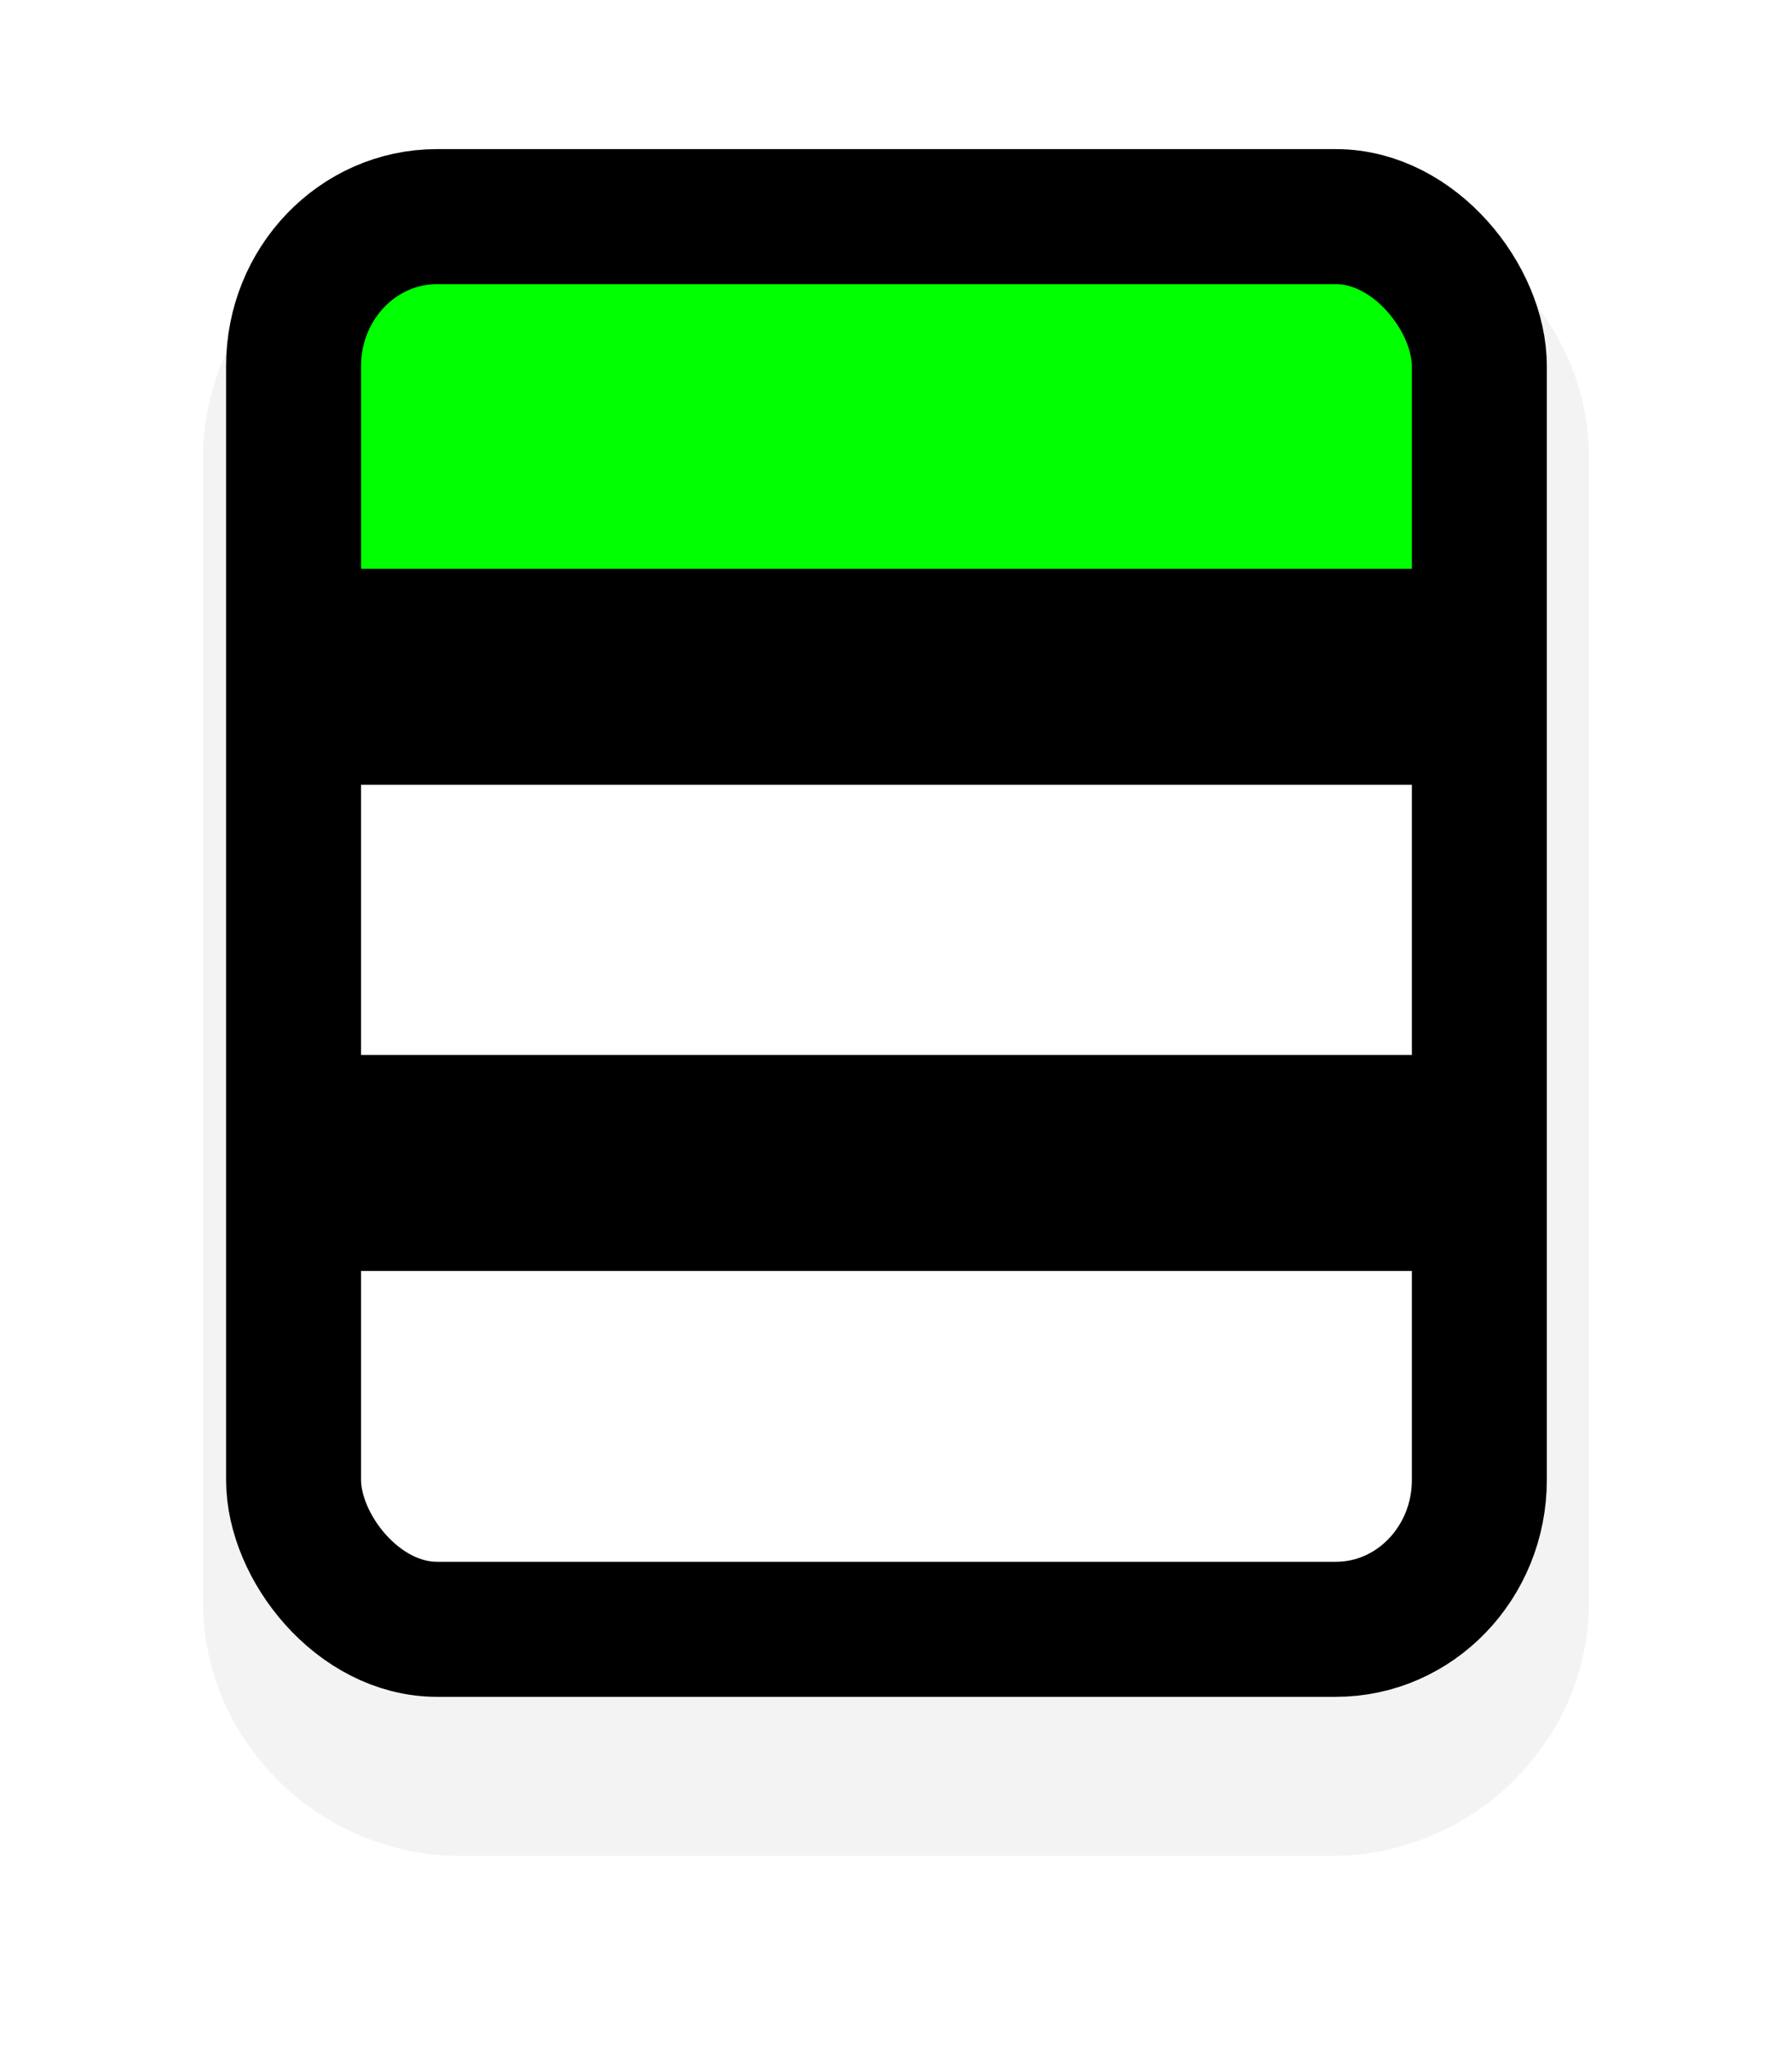 <?xml version="1.0" encoding="UTF-8" standalone="no"?>
<!-- Created with Inkscape (http://www.inkscape.org/) -->

<svg
   xmlns:dc="http://purl.org/dc/elements/1.1/"
   xmlns:cc="http://creativecommons.org/ns#"
   xmlns:rdf="http://www.w3.org/1999/02/22-rdf-syntax-ns#"
   xmlns:svg="http://www.w3.org/2000/svg"
   xmlns="http://www.w3.org/2000/svg"
   xmlns:xlink="http://www.w3.org/1999/xlink"
   xmlns:sodipodi="http://sodipodi.sourceforge.net/DTD/sodipodi-0.dtd"
   xmlns:inkscape="http://www.inkscape.org/namespaces/inkscape"
   width="120.939"
   height="138.065"
   id="svg3869"
   version="1.1"
   inkscape:version="0.91 r13322 custom"
   sodipodi:docname="overlay-menu.svg"
   inkscape:export-filename="/home/ludvig/tmp/hackneyed/source/copy.png"
   inkscape:export-xdpi="22.5"
   inkscape:export-ydpi="22.5">
  <defs
     id="defs3871">
    <filter
       inkscape:collect="always"
       id="filter3768"
       x="-0.147"
       width="1.293"
       y="-0.12"
       height="1.24"
       style="color-interpolation-filters:sRGB">
      <feGaussianBlur
         inkscape:collect="always"
         stdDeviation="5.444"
         id="feGaussianBlur3770" />
    </filter>
  </defs>
  <sodipodi:namedview
     id="base"
     pagecolor="#ffffff"
     bordercolor="#666666"
     borderopacity="1.0"
     inkscape:pageopacity="0.0"
     inkscape:pageshadow="2"
     inkscape:zoom="2.8"
     inkscape:cx="141.53919"
     inkscape:cy="62.998313"
     inkscape:document-units="px"
     inkscape:current-layer="layer1"
     showgrid="false"
     inkscape:window-width="1366"
     inkscape:window-height="720"
     inkscape:window-x="-5"
     inkscape:window-y="-2"
     inkscape:window-maximized="1"
     showguides="true"
     inkscape:guide-bbox="true"
     fit-margin-top="0"
     fit-margin-left="0"
     fit-margin-right="0"
     fit-margin-bottom="0" />
  <g
     inkscape:label="Camada 1"
     inkscape:groupmode="layer"
     id="layer1"
     transform="translate(-4.6,-924.647)">
    <path
       sodipodi:type="inkscape:offset"
       inkscape:radius="6.8371463"
       inkscape:original="M 35.037109 939.34375 C 29.199021 939.34375 24.5 944.04472 24.5 949.88281 L 24.5 1028.4688 C 24.5 1034.3068 29.199021 1039.0059 35.037109 1039.0059 L 93.814453 1039.0059 C 99.652542 1039.0059 104.35156 1034.3068 104.35156 1028.4688 L 104.35156 949.88281 C 104.35156 944.04472 99.652542 939.34375 93.814453 939.34375 L 35.037109 939.34375 z "
       xlink:href="#rect2995"
       style="opacity:0.22;fill:#000000;fill-opacity:1;stroke:none;filter:url(#filter3768)"
       id="path3779"
       inkscape:href="#rect2995"
       d="m 35.037,932.506 c -9.508,0 -17.375,7.87 -17.375,17.377 l 0,78.586 c 0,9.507 7.868,17.375 17.375,17.375 l 58.777,0 c 9.507,0 17.375,-7.868 17.375,-17.375 l 0,-78.586 c 0,-9.507 -7.867,-17.377 -17.375,-17.377 l -58.777,0 z"
       transform="matrix(1,0,0,0.983,0.643,21.758)" />
    <rect
       style="fill:#ffffff;fill-opacity:1;stroke:none"
       id="rect2995"
       width="79.853"
       height="99.662"
       x="24.499"
       y="939.344"
       ry="10.538" />
    <path
       style="color:#000000;font-style:normal;font-variant:normal;font-weight:normal;font-stretch:normal;font-size:medium;line-height:normal;font-family:Sans;-inkscape-font-specification:Sans;text-indent:0;text-align:start;text-decoration:none;text-decoration-line:none;text-decoration-color:currentColor;letter-spacing:normal;word-spacing:normal;text-transform:none;direction:ltr;block-progression:tb;writing-mode:lr-tb;baseline-shift:baseline;text-anchor:start;display:inline;overflow:visible;visibility:visible;fill:#00ff00;fill-opacity:1;fill-rule:nonzero;stroke:none;stroke-width:5.3;marker:none;enable-background:accumulate"
       d="m 25.893,939.689 0,27.506 77.811,0 0,-27.506 z"
       id="path3767"
       inkscape:connector-curvature="0"
       sodipodi:nodetypes="ccccc" />
    <path
       style="fill:#ffffff;fill-opacity:0.803;stroke:#000000;stroke-width:14.573;stroke-linecap:butt;stroke-linejoin:miter;stroke-miterlimit:4;stroke-dasharray:none;stroke-dashoffset:0;stroke-opacity:1"
       d="m 27.03,970.295 75.535,0"
       id="path3765"
       inkscape:connector-curvature="0"
       sodipodi:nodetypes="cc" />
    <rect
       ry="10.075"
       y="939.258"
       x="24.412"
       height="95.281"
       width="80.027"
       id="rect3773"
       style="fill:none;stroke:#000000;stroke-width:9.108;stroke-miterlimit:4;stroke-dasharray:none"
       rx="9.682" />
    <path
       inkscape:connector-curvature="0"
       id="path3775"
       d="m 27.03,1003.085 75.535,0"
       style="fill:#ffffff;fill-opacity:0.803;stroke:#000000;stroke-width:14.573;stroke-linecap:butt;stroke-linejoin:miter;stroke-miterlimit:4;stroke-dasharray:none;stroke-dashoffset:0;stroke-opacity:1"
       sodipodi:nodetypes="cc" />
  </g>
</svg>
